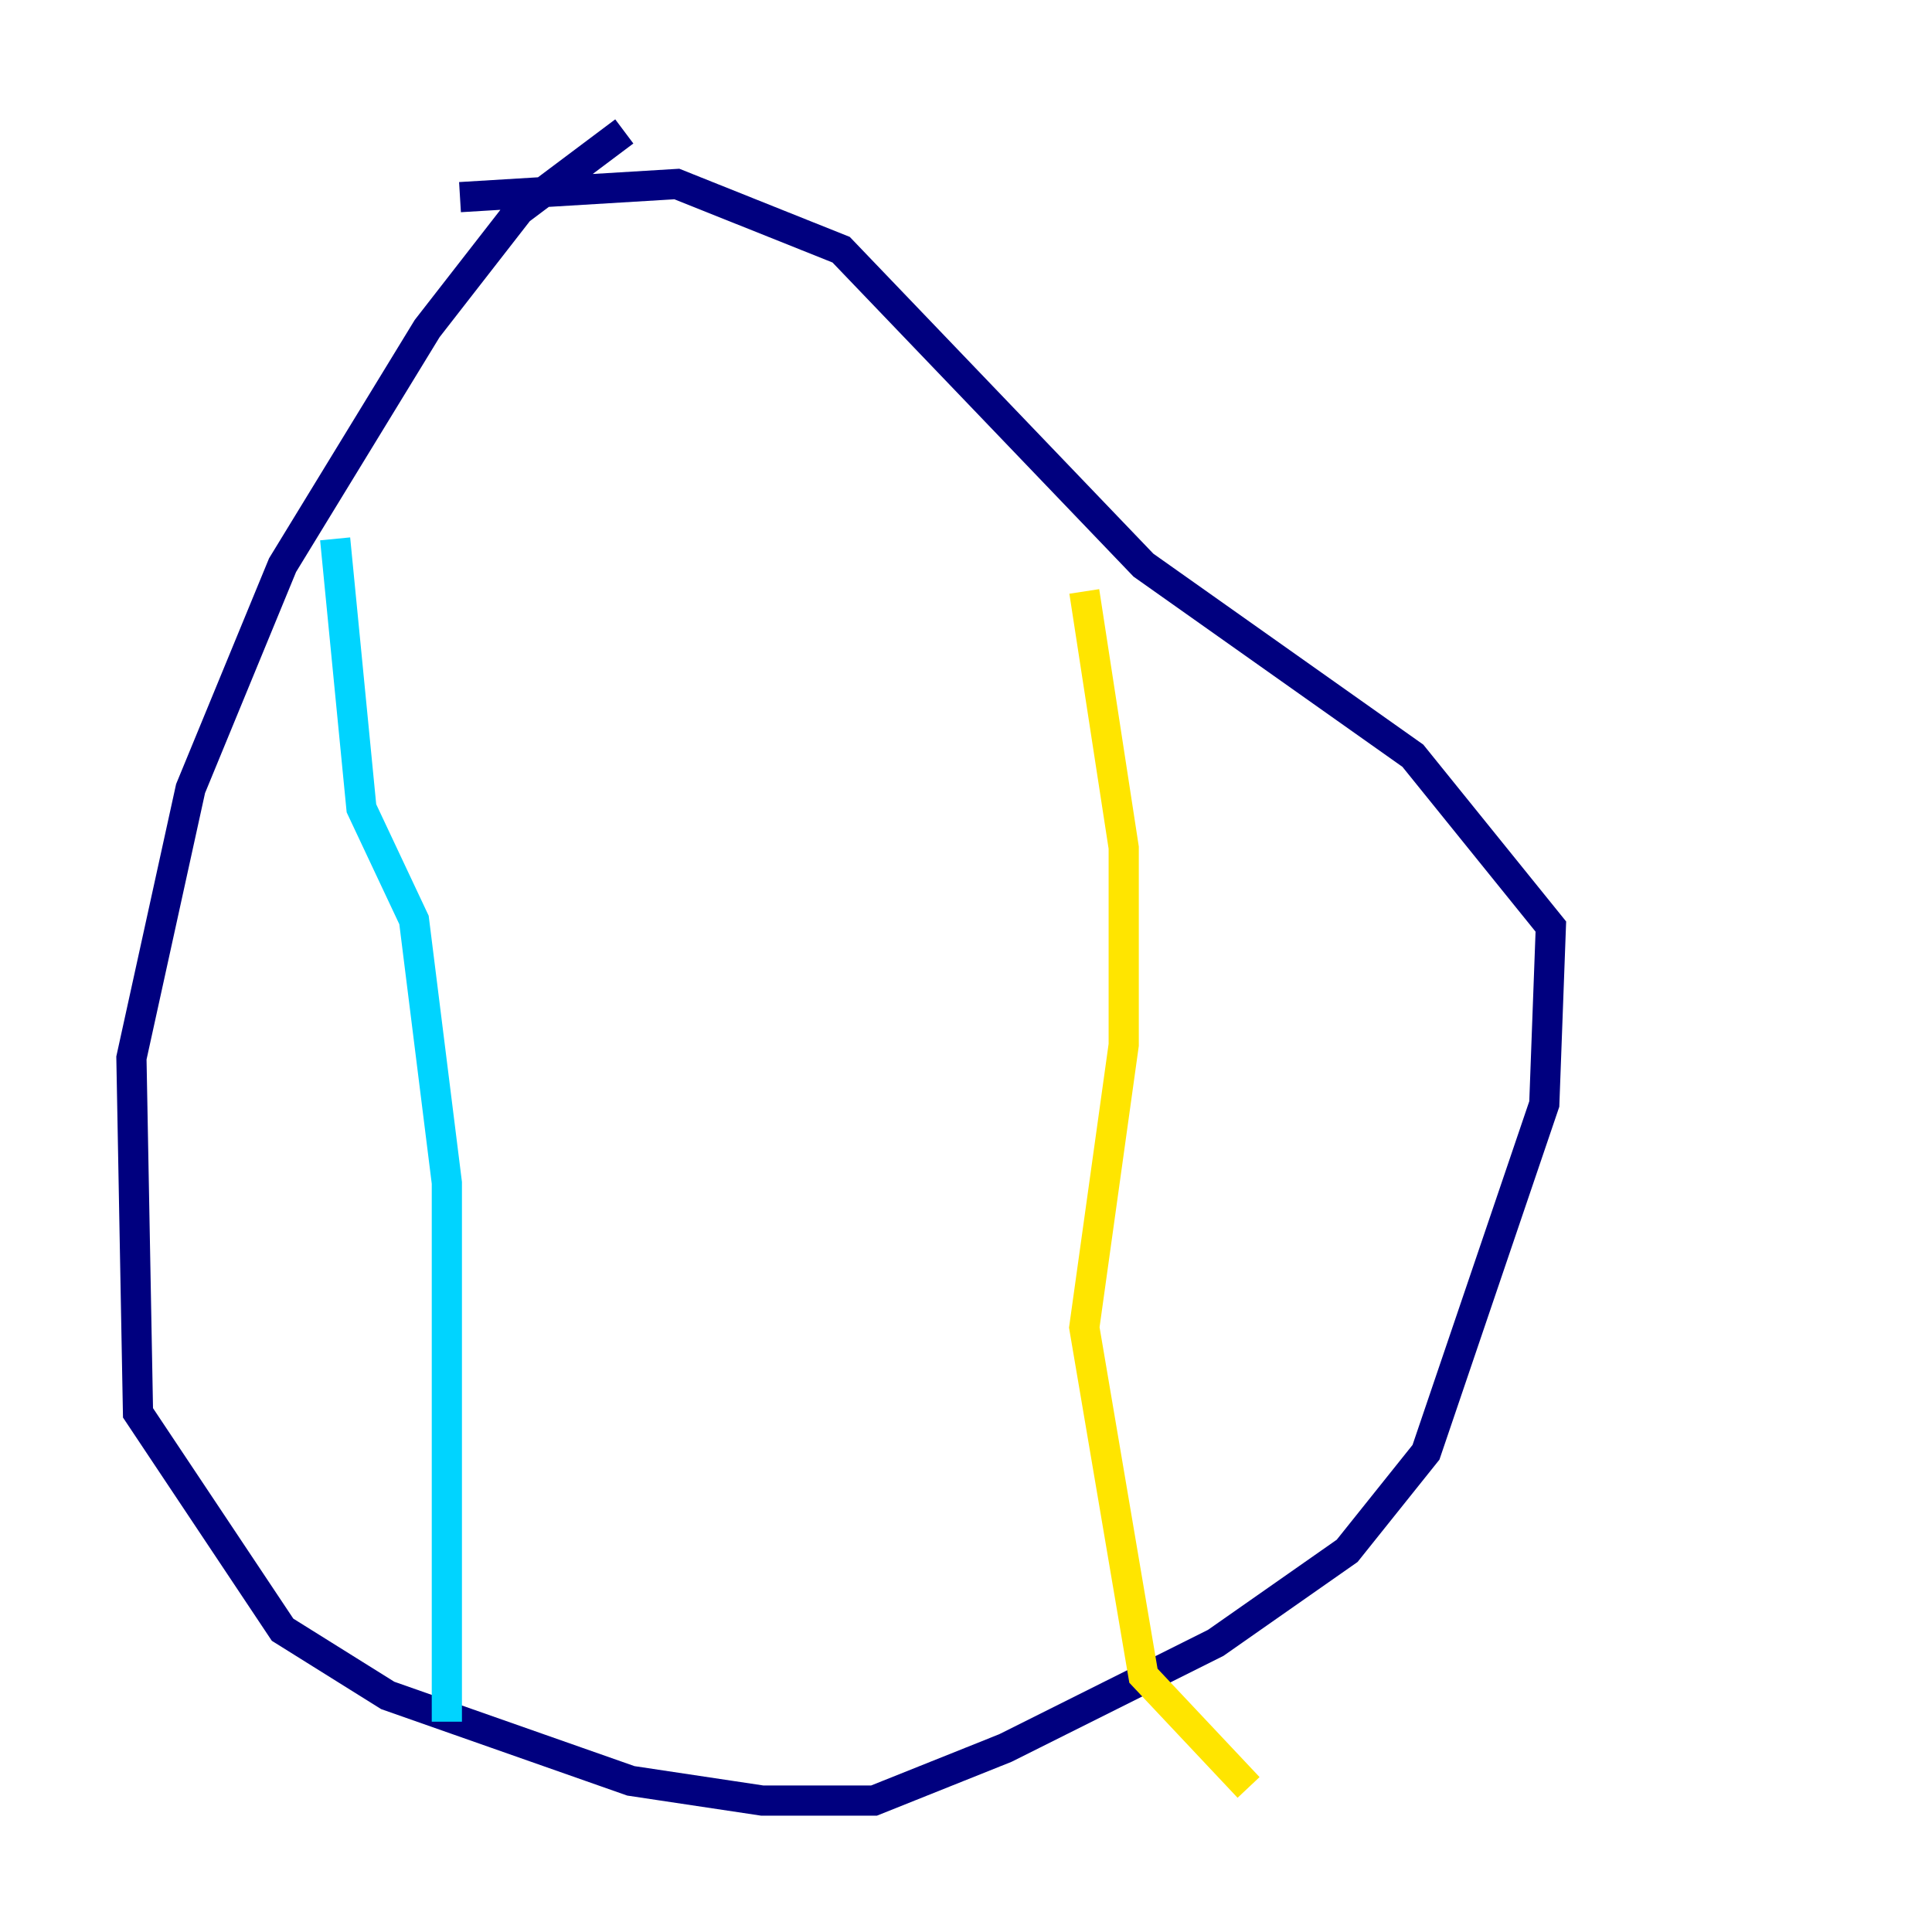 <?xml version="1.0" encoding="utf-8" ?>
<svg baseProfile="tiny" height="128" version="1.2" viewBox="0,0,128,128" width="128" xmlns="http://www.w3.org/2000/svg" xmlns:ev="http://www.w3.org/2001/xml-events" xmlns:xlink="http://www.w3.org/1999/xlink"><defs /><polyline fill="none" points="41.361,8.707 34.395,13.932 28.299,21.769 18.721,37.442 12.626,52.245 8.707,70.095 9.143,93.605 18.721,107.973 25.687,112.326 41.796,117.986 50.503,119.293 57.905,119.293 66.612,115.809 80.544,108.844 89.252,102.748 94.476,96.218 102.313,73.143 102.748,61.388 93.605,50.068 75.755,37.442 55.728,16.544 44.843,12.191 30.476,13.061" stroke="#00007f" stroke-width="2" /><polyline fill="none" points="22.204,35.701 23.946,53.551 27.429,60.952 29.605,78.367 29.605,114.068" stroke="#00d4ff" stroke-width="2" /><polyline fill="none" points="71.837,39.184 74.449,56.163 74.449,69.225 71.837,87.946 75.755,111.02 82.721,118.422" stroke="#ffe500" stroke-width="2" /><polyline fill="none" points="20.463,50.939 20.463,50.939" stroke="#7f0000" stroke-width="2" /></svg>